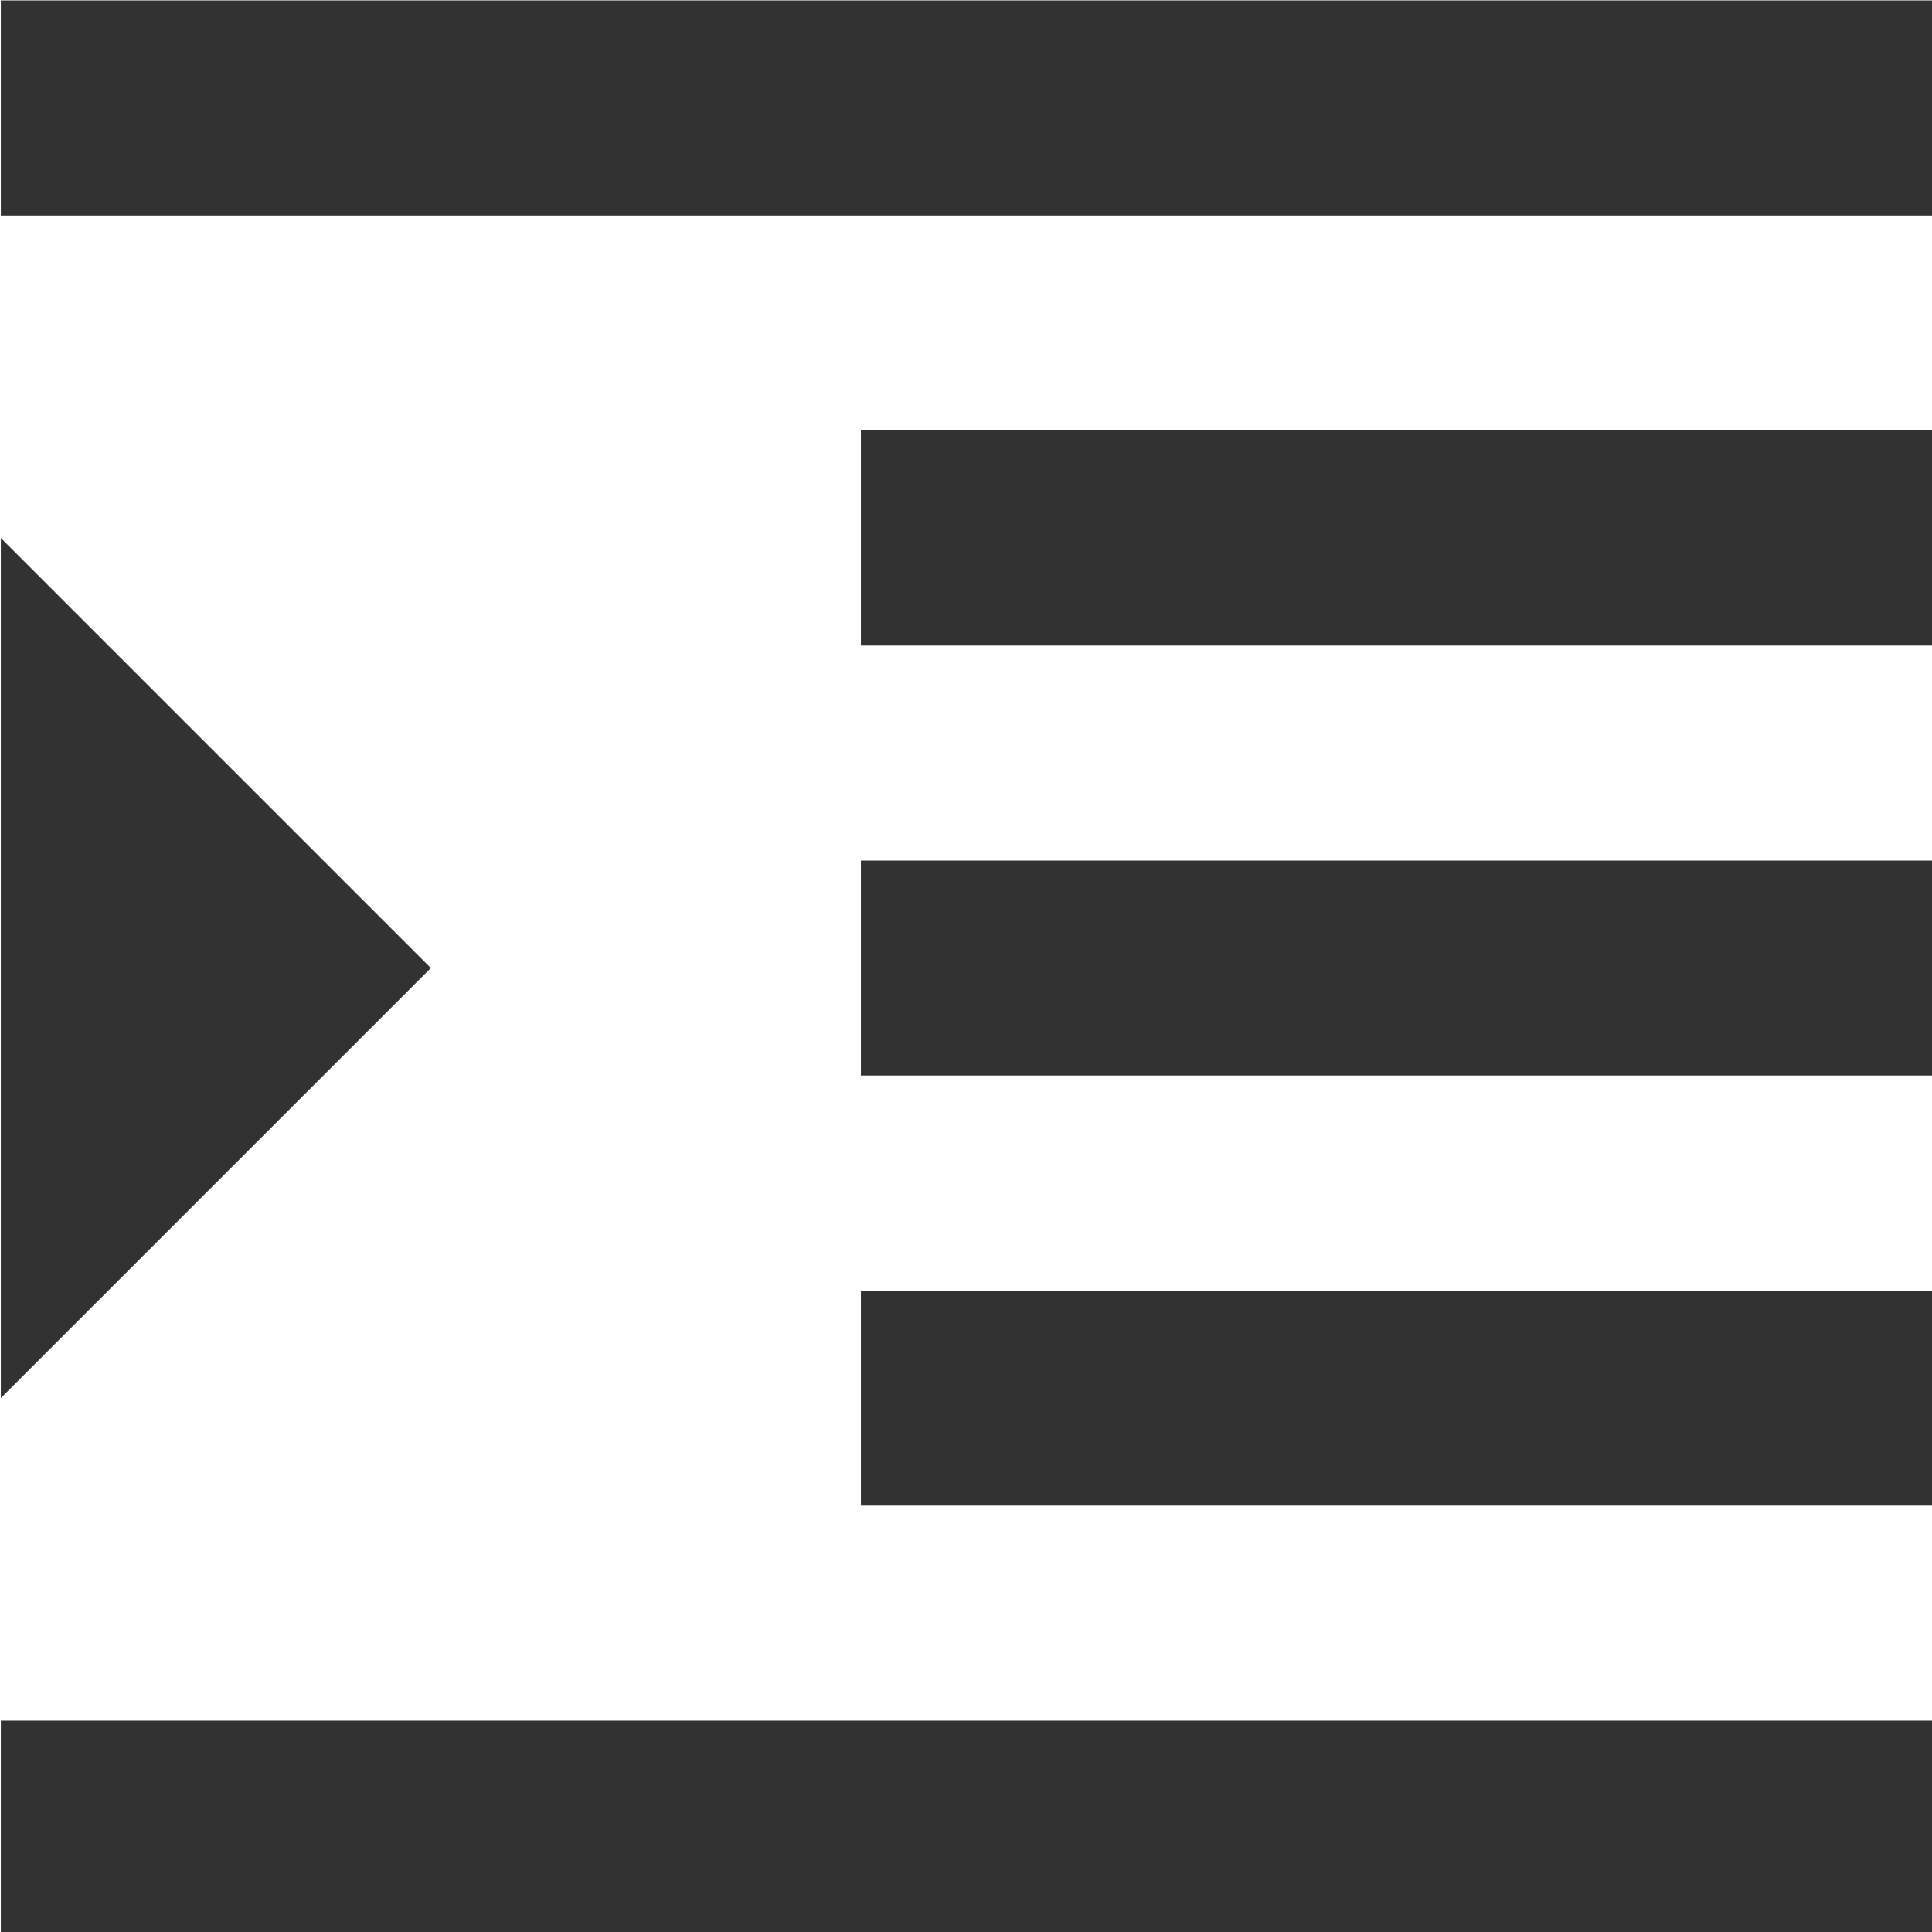 <?xml version="1.0" encoding="UTF-8" standalone="no"?>
<!-- Created with Inkscape (http://www.inkscape.org/) -->

<svg
   id="svg1100"
   version="1.1"
   viewBox="0 0 4.762 4.762"
   height="4.762mm"
   width="4.762mm"
   xmlns="http://www.w3.org/2000/svg"
   xmlns:svg="http://www.w3.org/2000/svg">
  <defs
     id="defs1097" />
  <g
     id="New_Layer_1652808931.2706952"
     style="display:inline"
     transform="translate(-10.186,-569.316)">
    <path
       fill="#323232"
       d="M 3,21 H 21 V 19 H 3 Z M 3,8 v 8 l 4,-4 z m 8,9 H 21 V 15 H 11 Z M 3,3 V 5 H 21 V 3 Z m 8,6 H 21 V 7 H 11 Z m 0,4 H 21 V 11 H 11 Z"
       id="path34931"
       transform="matrix(0.265,0,0,0.265,9.393,568.522)" />
  </g>
</svg>
